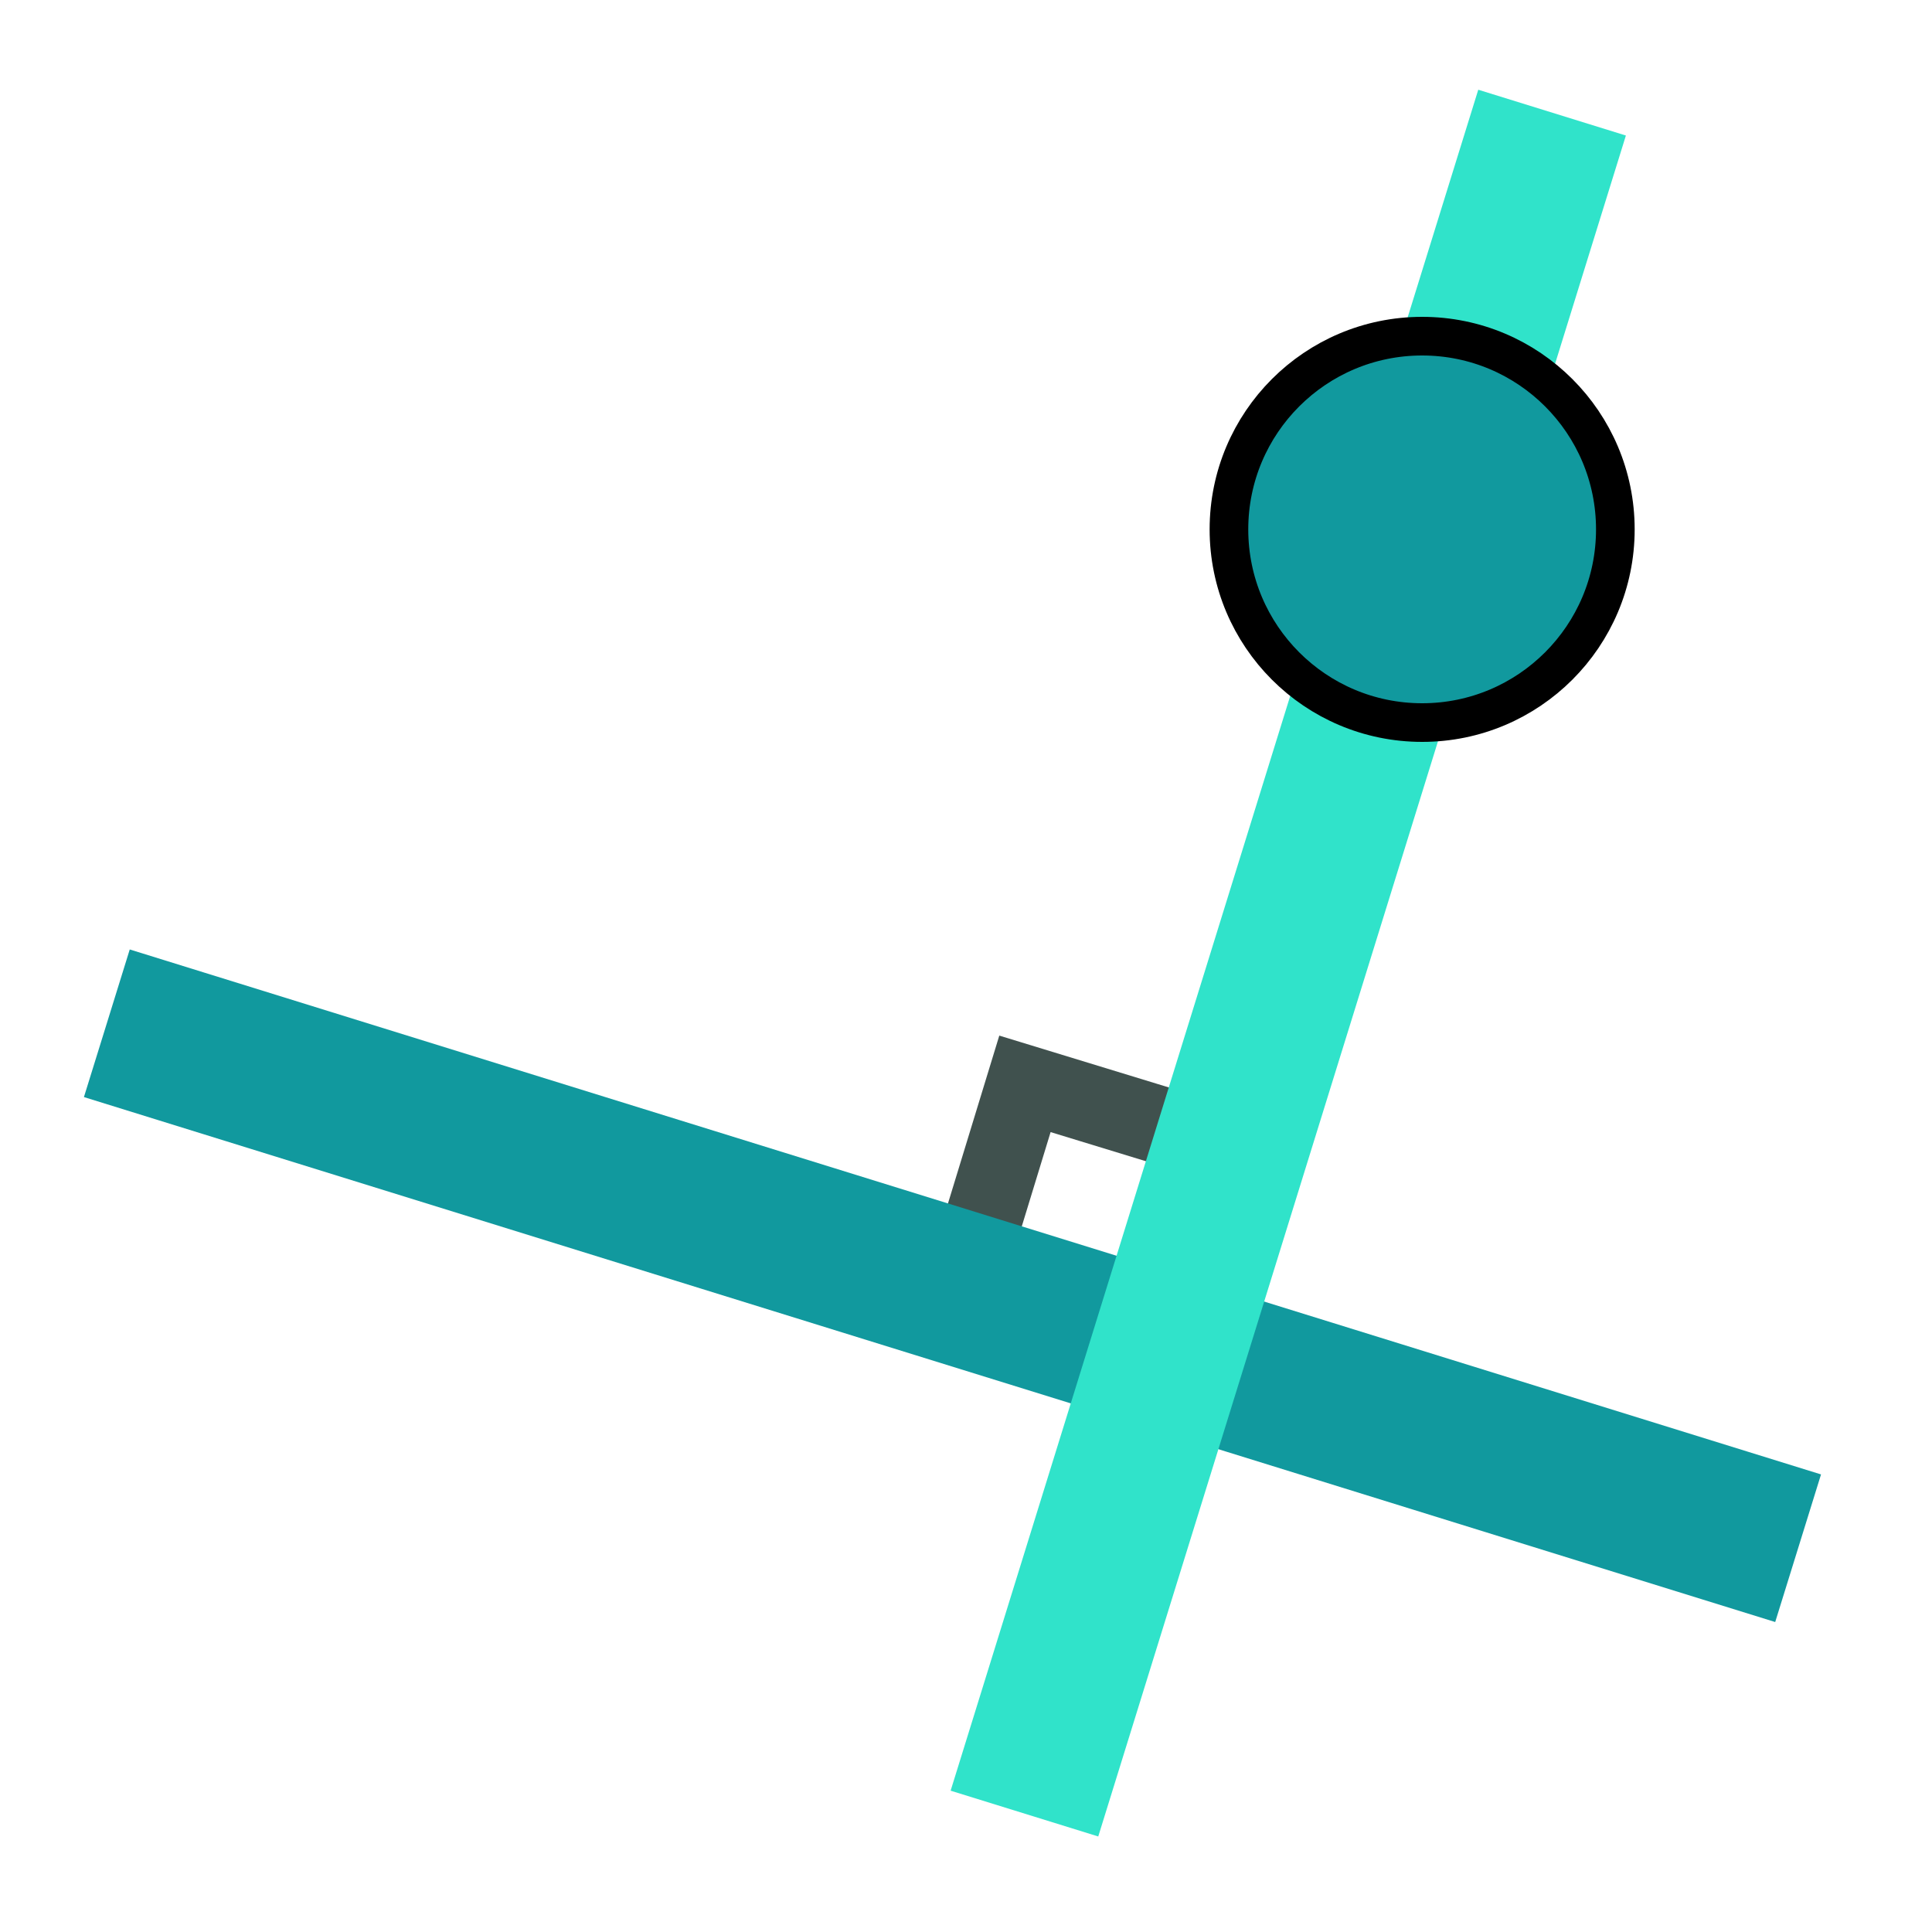 <svg width="1000" height="1000" xmlns:xlink="http://www.w3.org/1999/xlink" xmlns="http://www.w3.org/2000/svg"><defs><clipPath id="prefix__b"><use xlink:href="#prefix__a" clip-rule="evenodd"/></clipPath><path id="prefix__a" d="M0 0h1000v1000H0z"/></defs><g clip-path="url(#prefix__b)"><use xlink:href="#prefix__a" fill="#FFF" fill-opacity="0"/><path d="M530.513 561l96.586 29.53-27.775 90.848-96.587-29.529L530.513 561z" fill="none" stroke="#40514E" stroke-width="40"/><path d="M93.5 541.5l799 248" fill="none" stroke="#11999E" stroke-width="80" stroke-linecap="square"/><path d="M791.5 96.5l-249.4 804" fill="none" stroke="#30E3CA" stroke-width="80" stroke-linecap="square"/><path d="M636.1 274c0-55.228 44.771-100 100-100 55.228 0 100 44.772 100 100s-44.772 100-100 100c-55.229 0-100-44.772-100-100z" fill="#11999E" fill-rule="evenodd" stroke="#000" stroke-width="20"/></g></svg>
